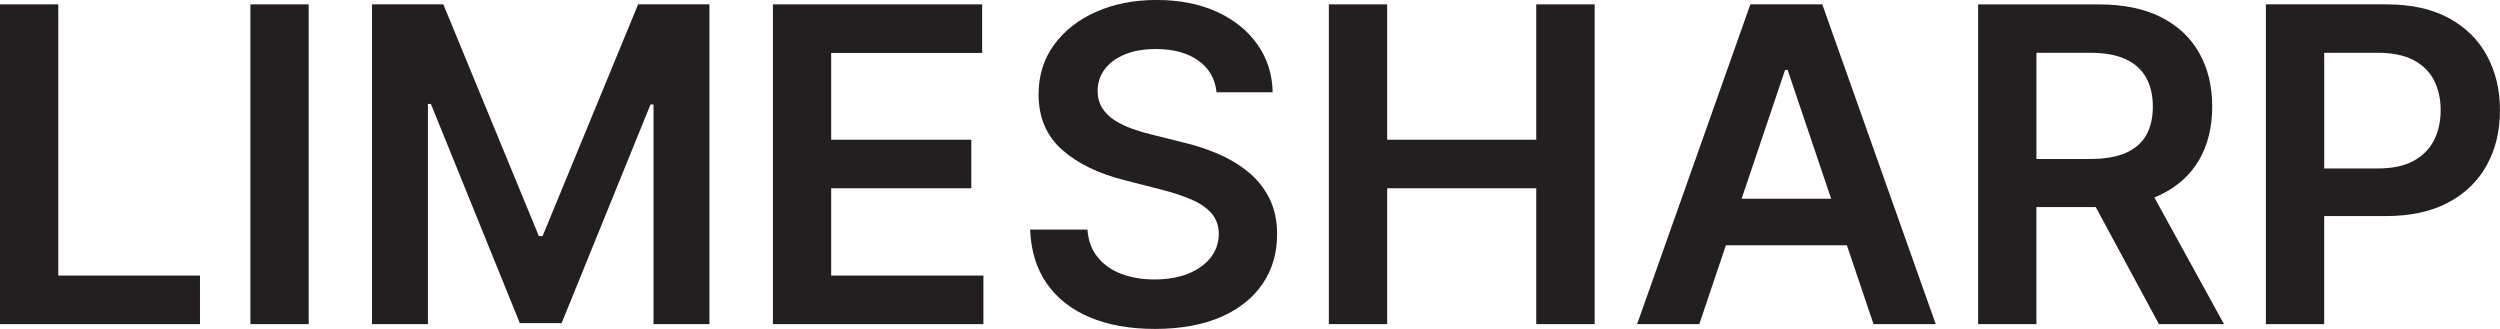 <svg width="570" height="75" viewBox="0 0 570 75" fill="none" xmlns="http://www.w3.org/2000/svg">
<g clip-path="url(#clip0_2_20)">
<path d="M13.291 0.994H0V73.897H45.594V62.829H13.291V0.994Z" fill="#231F20"/>
<path d="M70.381 0.994H57.09V73.897H70.381V0.994Z" fill="#231F20"/>
<path d="M123.712 53.82H122.858L101.079 0.994H84.817V73.897H97.568V23.704H98.247L118.522 73.68H128.047L148.323 23.813H149.001V73.897H161.752V0.994H145.491L123.712 53.82Z" fill="#231F20"/>
<path d="M189.508 42.925H221.461V31.857H189.508V12.07H223.928V0.994H176.225V73.897H224.22V62.829H189.508V42.925Z" fill="#231F20"/>
<path d="M284.514 39.154C282.471 37.493 280.164 36.114 277.603 35.026C275.033 33.938 272.369 33.068 269.596 32.43L262.721 30.718C261.217 30.363 259.721 29.92 258.247 29.398C256.765 28.876 255.415 28.23 254.196 27.461C252.977 26.692 252.014 25.749 251.313 24.632C250.605 23.515 250.255 22.203 250.255 20.679C250.277 18.852 250.817 17.227 251.868 15.805C252.919 14.383 254.437 13.252 256.415 12.425C258.4 11.598 260.772 11.177 263.545 11.177C267.487 11.177 270.691 12.04 273.165 13.774C275.639 15.508 277.041 17.93 277.376 21.035H290.163C290.09 16.929 288.93 13.295 286.689 10.126C284.441 6.956 281.361 4.475 277.427 2.684C273.501 0.892 268.932 -0.007 263.728 -0.007C258.524 -0.007 253.999 0.892 249.941 2.684C245.883 4.475 242.679 6.985 240.321 10.213C237.971 13.441 236.796 17.205 236.796 21.499C236.796 26.721 238.548 30.899 242.044 34.047C245.54 37.195 250.313 39.538 256.356 41.076L264.699 43.208C267.326 43.876 269.625 44.63 271.596 45.471C273.566 46.313 275.099 47.357 276.201 48.605C277.296 49.852 277.858 51.419 277.887 53.32C277.865 55.408 277.23 57.229 275.99 58.781C274.749 60.334 273.034 61.545 270.851 62.415C268.669 63.279 266.129 63.714 263.239 63.714C260.349 63.714 257.969 63.3 255.736 62.466C253.503 61.639 251.692 60.377 250.306 58.694C248.919 57.011 248.131 54.901 247.941 52.355H234.869C235.059 57.193 236.329 61.298 238.686 64.671C241.036 68.044 244.314 70.604 248.503 72.36C252.692 74.115 257.641 74.993 263.348 74.993C269.056 74.993 274.231 74.086 278.376 72.273C282.522 70.459 285.689 67.928 287.886 64.693C290.083 61.451 291.178 57.701 291.178 53.428C291.178 50.273 290.579 47.517 289.39 45.167C288.193 42.817 286.58 40.815 284.536 39.154H284.514Z" fill="#231F20"/>
<path d="M350.261 31.857H316.271V0.994H302.98V73.897H316.271V42.925H350.261V73.897H363.581V0.994H350.261V31.857Z" fill="#231F20"/>
<path d="M399.081 0.994L373.259 73.897H387.44L393.505 55.923H421.087L427.166 73.897H441.348L415.481 0.994H399.074H399.081ZM397.089 45.312L407 15.943H407.577L417.503 45.312H397.089Z" fill="#231F20"/>
<path d="M492.598 44.405C496.467 42.541 499.401 39.894 501.393 36.47C503.386 33.039 504.386 28.992 504.386 24.313C504.386 19.635 503.4 15.588 501.43 12.084C499.459 8.581 496.561 5.861 492.722 3.917C488.891 1.973 484.154 1.001 478.519 1.001H451.011V73.905H464.302V47.205H477.826L492.241 73.905H507.071L491.197 45.029C491.679 44.833 492.146 44.63 492.598 44.413V44.405ZM464.302 12.033H476.483C479.804 12.033 482.512 12.512 484.614 13.477C486.716 14.441 488.277 15.841 489.307 17.677C490.336 19.519 490.847 21.731 490.847 24.313C490.847 26.896 490.336 29.079 489.321 30.849C488.307 32.618 486.745 33.96 484.65 34.874C482.548 35.788 479.848 36.245 476.556 36.245H464.309V12.033H464.302Z" fill="#231F20"/>
<path d="M567.044 12.722C565.073 9.081 562.176 6.216 558.337 4.127C554.497 2.038 549.768 0.994 544.133 0.994H516.625V73.897H529.916V49.265H543.958C549.615 49.265 554.381 48.228 558.249 46.153C562.117 44.079 565.044 41.221 567.022 37.594C569.007 33.968 569.992 29.811 569.992 25.133C569.992 20.454 569.007 16.371 567.037 12.73L567.044 12.722ZM554.935 31.995C553.921 33.989 552.359 35.556 550.264 36.695C548.17 37.834 545.462 38.407 542.17 38.407H529.923V12.033H542.104C545.425 12.033 548.14 12.585 550.25 13.687C552.359 14.79 553.928 16.327 554.943 18.293C555.957 20.266 556.468 22.544 556.468 25.126C556.468 27.708 555.957 30 554.943 31.995H554.935Z" fill="#231F20"/>
</g>
<defs>
<clipPath id="clip0_2_20">
<rect width="570" height="75" fill="white"/>
</clipPath>
</defs>
</svg>
